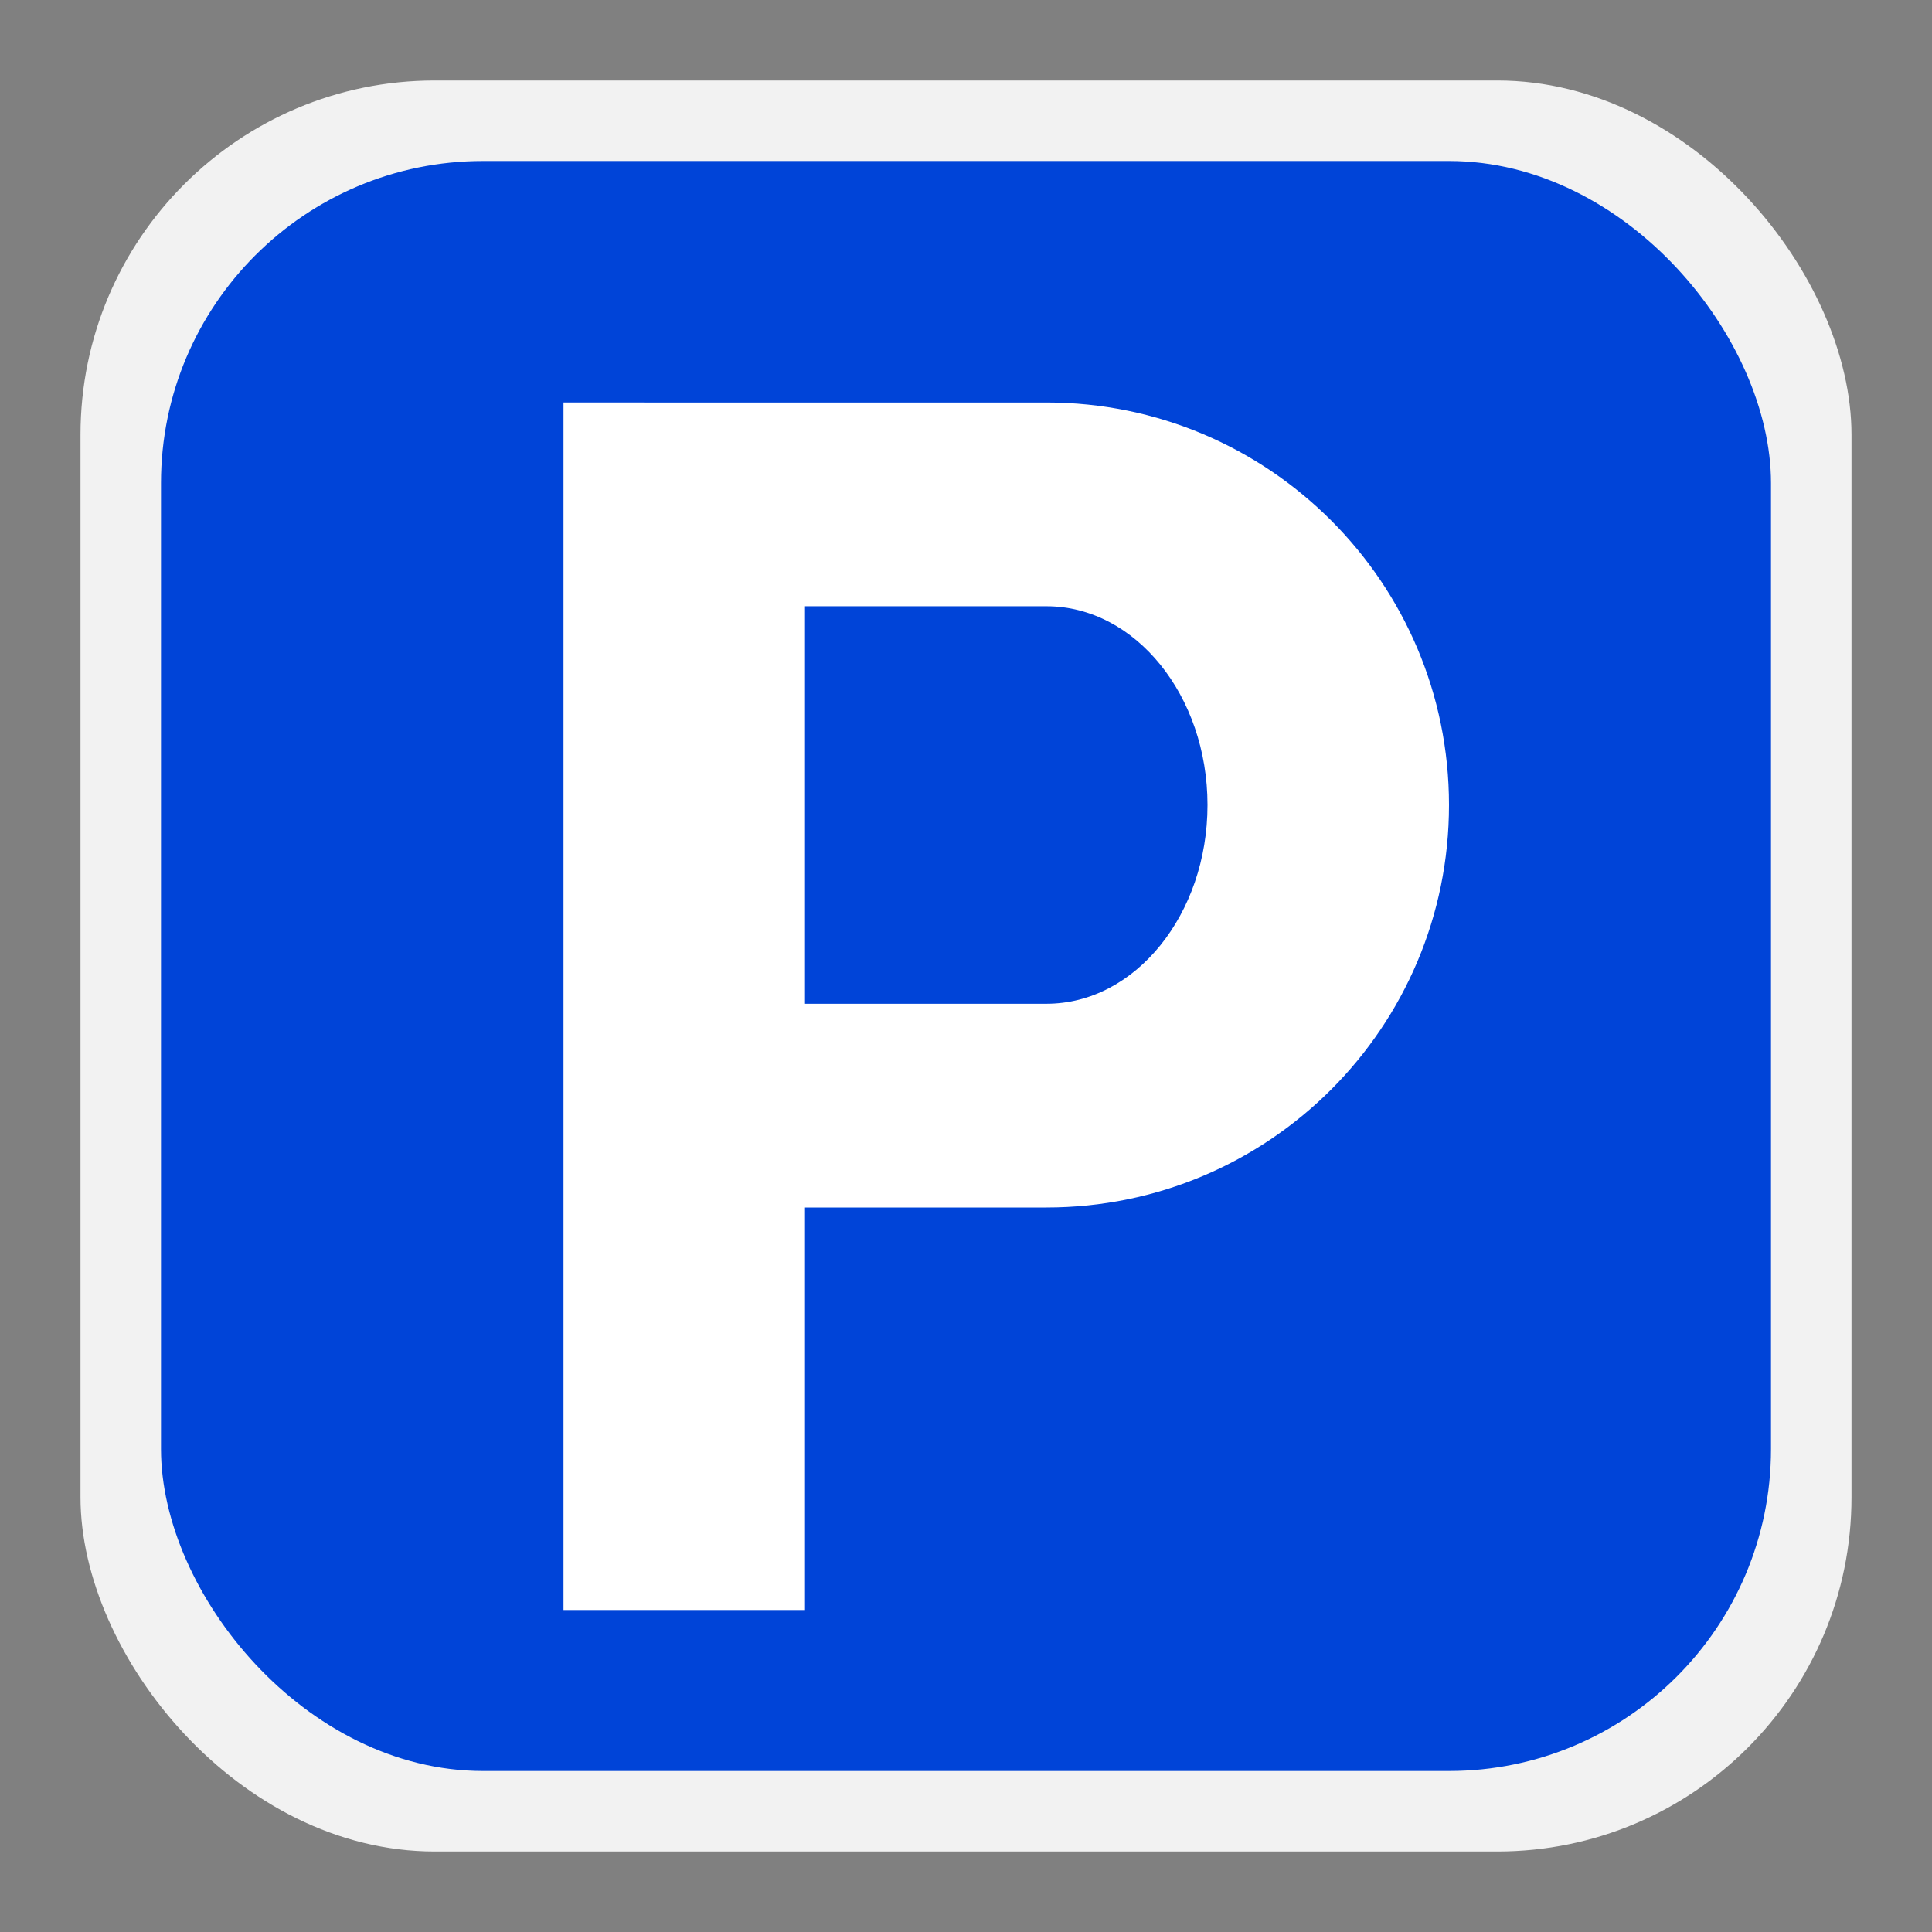 <svg xmlns="http://www.w3.org/2000/svg" width="24" height="24">
    <rect width="100%" height="100%" fill="#808080" stroke="none"/>
    <title>
        Parking Map Icon
    </title>
    <rect ry="4.4" rx="4.4" y="1" x="1" height="22" width="22" fill="#f2f2f2"/>
    <rect width="20" height="20" x="2" y="2" rx="4" ry="4" fill="#0044d8"/>
    <path d="m 7,5 0,10 c 0,0 0,4 0,5 l 3,0 0,-5 3,0 c 2.761,0 5,-2.239 5,-5 0,-2.761 -2.239,-5 -5,-5 l -3,0 z m 3,2.531 3,0 c 1.105,0 2,1.113 2,2.469 0,1.356 -0.895,2.469 -2,2.469 l -3,0 L 10,10 z" fill="#fff"/>
</svg>
